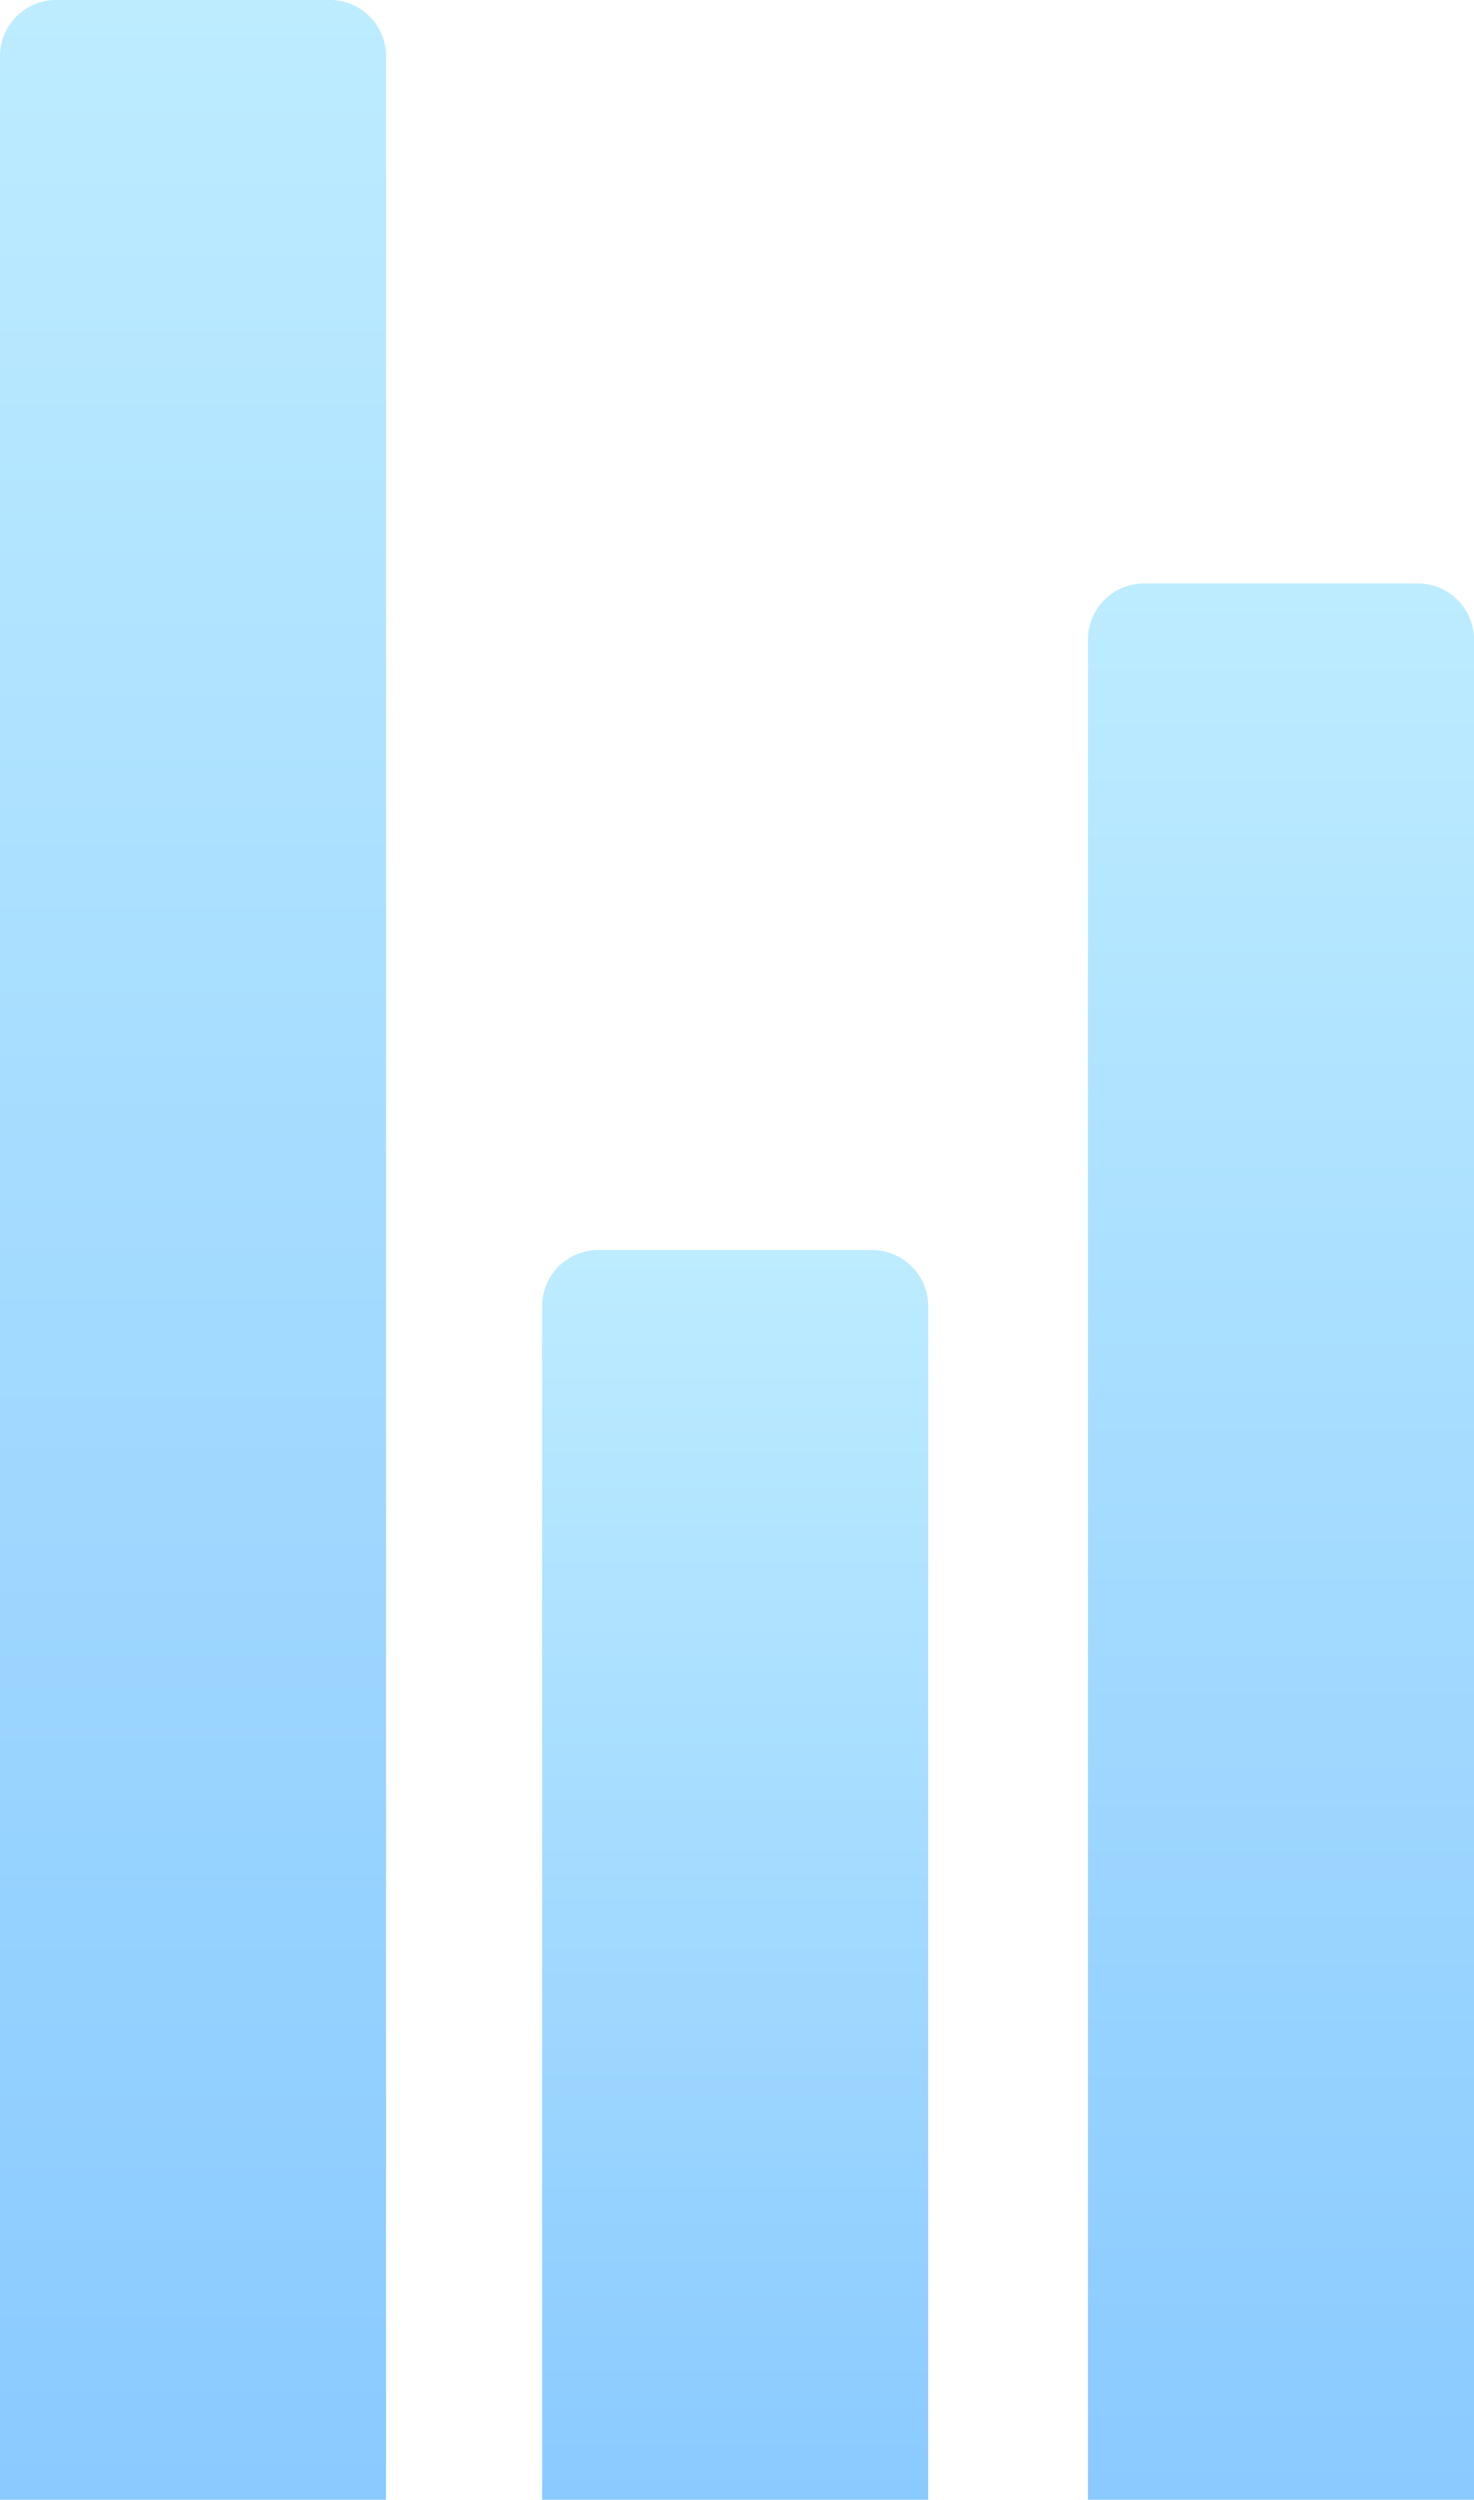 <svg xmlns="http://www.w3.org/2000/svg" xmlns:xlink="http://www.w3.org/1999/xlink" viewBox="0 0 210 355.96"><defs><style>.cls-1{fill:url(#linear-gradient);}.cls-2{fill:url(#linear-gradient-2);}.cls-3{fill:url(#linear-gradient-3);}</style><linearGradient id="linear-gradient" x1="27.52" y1="355.96" x2="27.52" gradientUnits="userSpaceOnUse"><stop offset="0" stop-color="#8acaff"/><stop offset="1" stop-color="#bdecff"/></linearGradient><linearGradient id="linear-gradient-2" x1="104.76" y1="355.96" x2="104.76" y2="177.98" xlink:href="#linear-gradient"/><linearGradient id="linear-gradient-3" x1="182.48" y1="355.96" x2="182.48" y2="83.08" xlink:href="#linear-gradient"/></defs><title>11Asset 3proof-right</title><g id="Layer_2" data-name="Layer 2"><g id="Layer_1-2" data-name="Layer 1"><path class="cls-1" d="M8,0H47a8,8,0,0,1,8,8V356a0,0,0,0,1,0,0H0a0,0,0,0,1,0,0V8A8,8,0,0,1,8,0Z"/><path class="cls-2" d="M85.24,178h39a8,8,0,0,1,8,8V356a0,0,0,0,1,0,0h-55a0,0,0,0,1,0,0V186A8,8,0,0,1,85.24,178Z"/><path class="cls-3" d="M163,83.08h39a8,8,0,0,1,8,8V356a0,0,0,0,1,0,0H155a0,0,0,0,1,0,0V91.08a8,8,0,0,1,8-8Z"/></g></g></svg>
